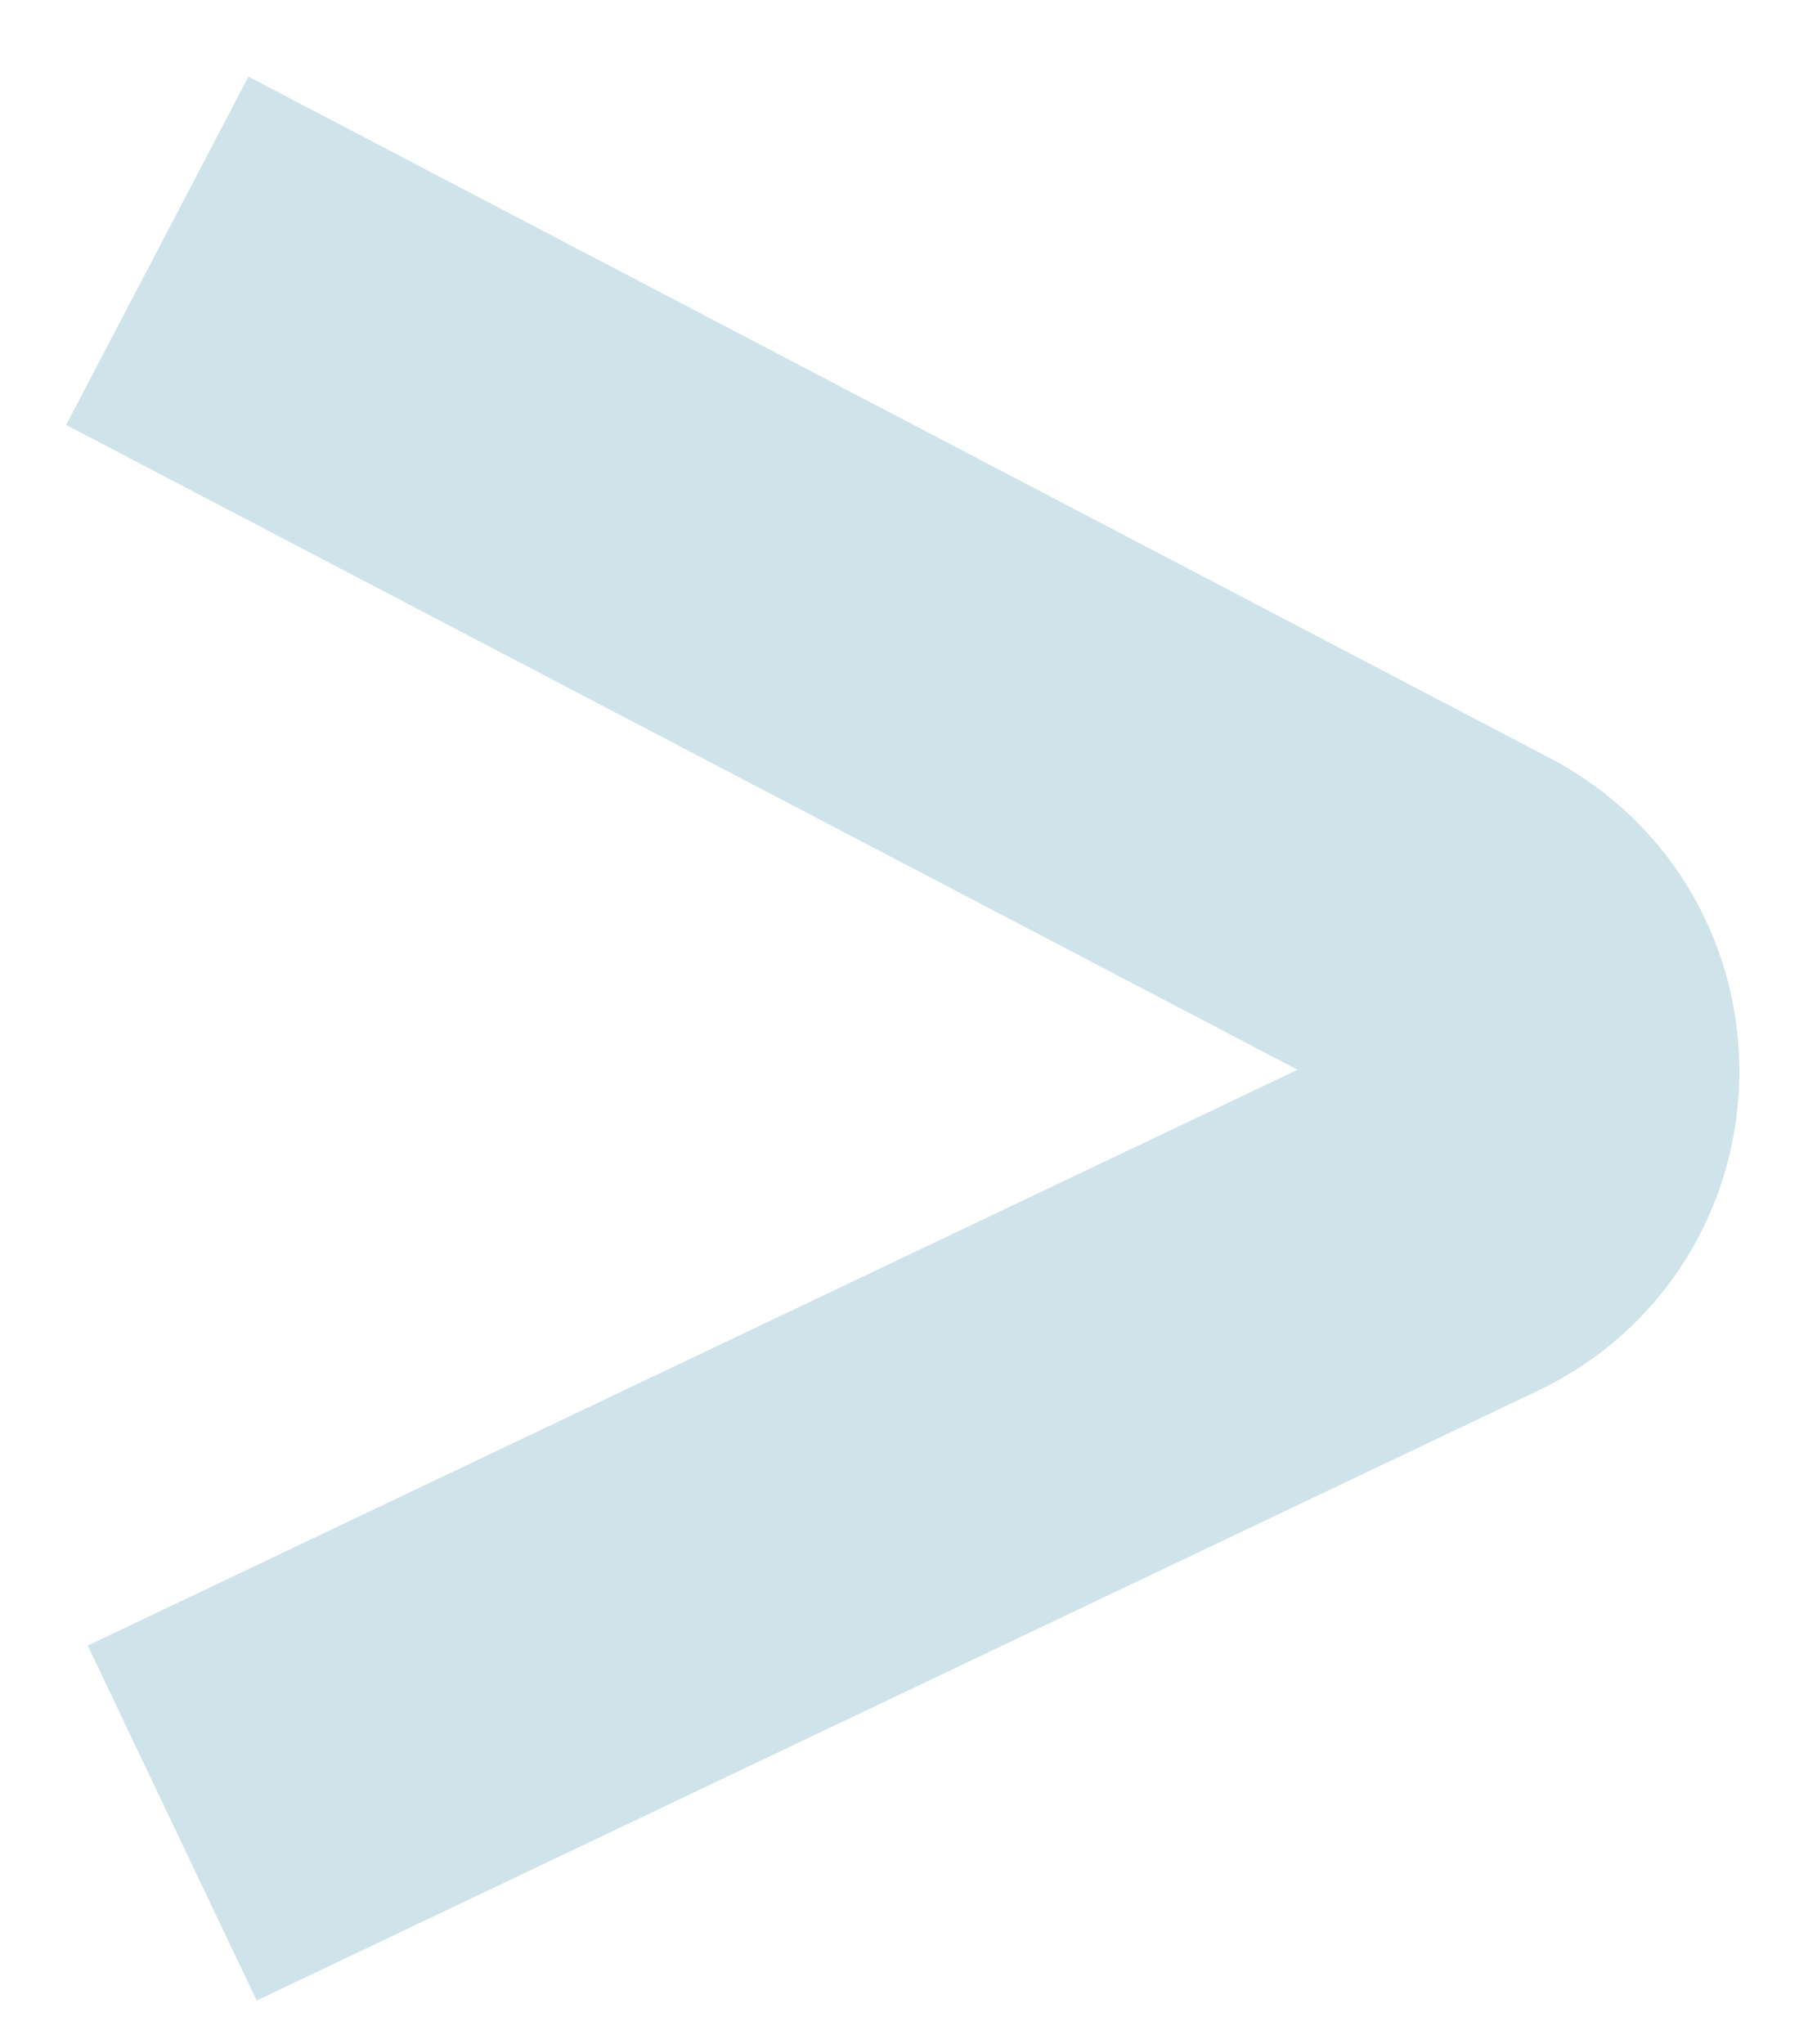 <svg width="23" height="26" viewBox="0 0 23 26" fill="none" xmlns="http://www.w3.org/2000/svg">
<path d="M2.001 3.19L18.555 11.857C20.015 12.621 19.975 14.726 18.486 15.434L2.191 23.189" stroke="#CEE3EA" stroke-width="5"/>
</svg>
